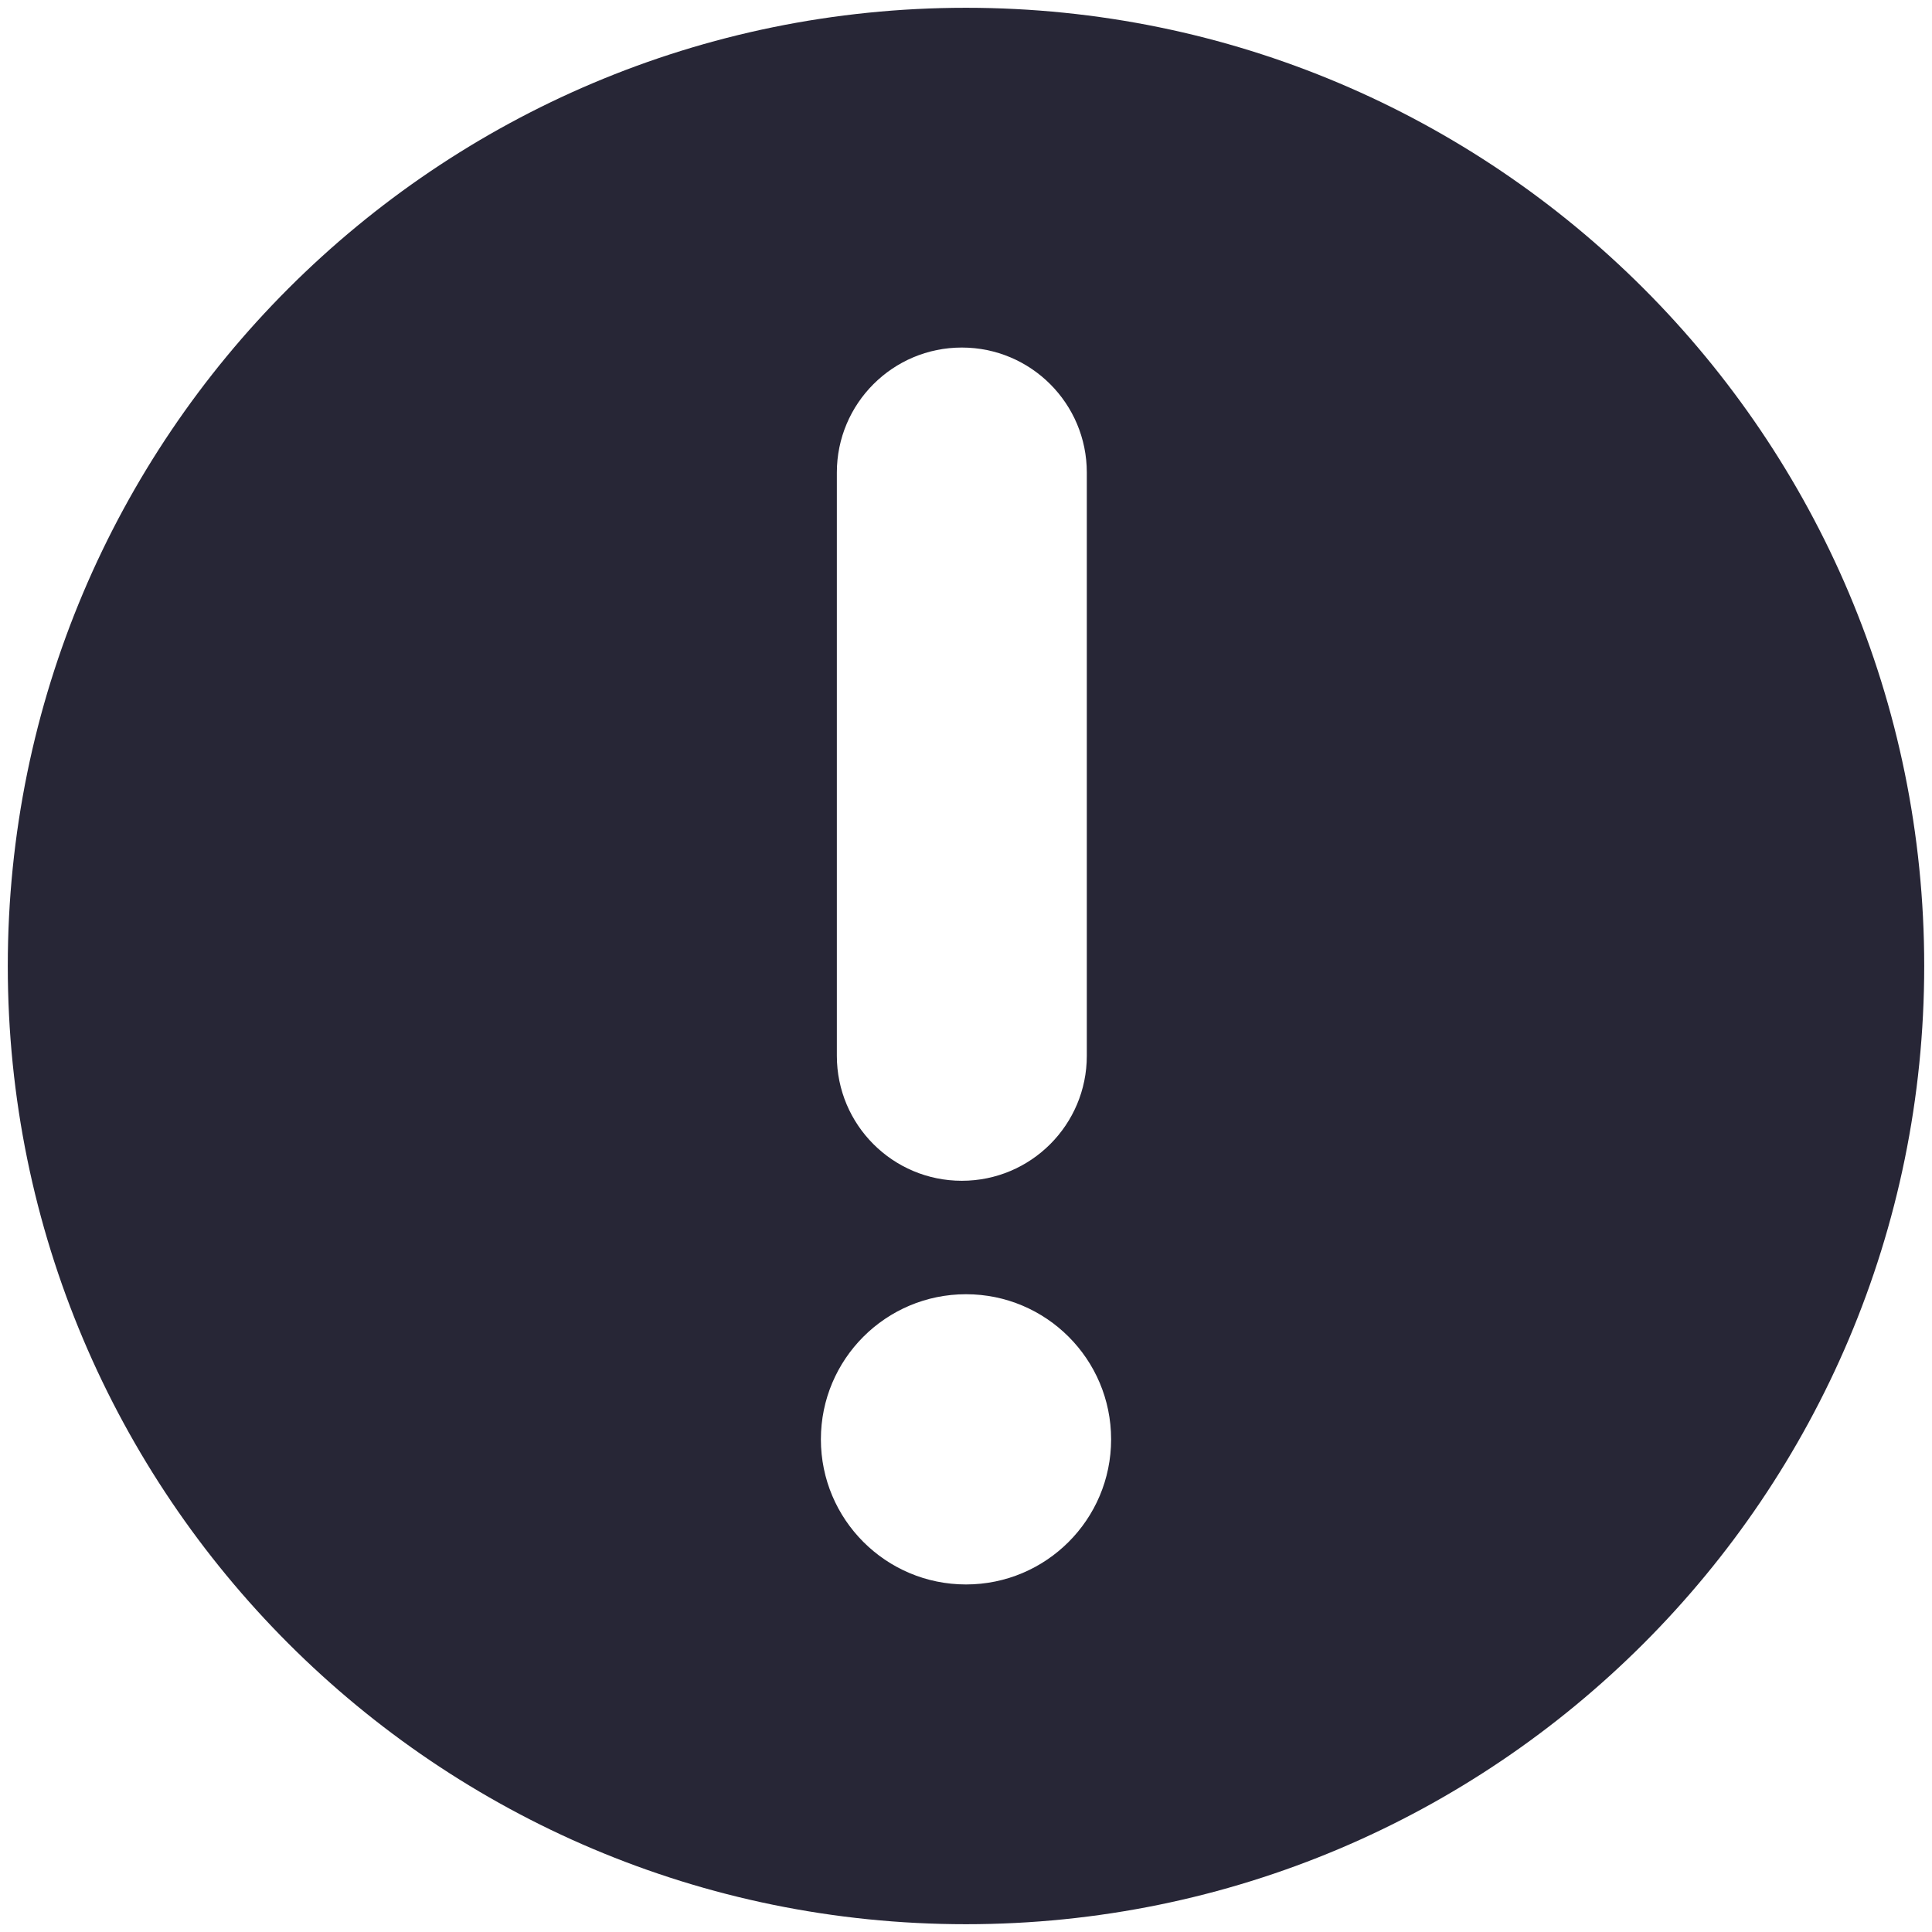 <svg t="1719479559708" class="icon" viewBox="0 0 1024 1024" version="1.1" xmlns="http://www.w3.org/2000/svg" p-id="8715"
     width="256" height="256">
    <path d="M512 4.127c280.494 0 507.873 227.379 507.873 507.873 0 280.494-227.379 507.873-507.873 507.873C231.506 1019.873 4.127 792.494 4.127 512 4.127 231.506 231.506 4.127 512 4.127zM512 685.967c-42.476 0-76.913 34.427-76.913 76.913 0 42.476 34.437 76.913 76.913 76.913 42.476 0 76.913-34.437 76.913-76.913C588.913 720.394 554.476 685.967 512 685.967zM509.788 625.838c36.588 0 66.243-29.665 66.243-66.243l0-309.146c0-36.588-29.655-66.243-66.243-66.243-36.588 0-66.243 29.665-66.243 66.243l0 309.146C443.546 596.183 473.201 625.838 509.788 625.838z"
          fill="#272636" p-id="8716"></path>
</svg>